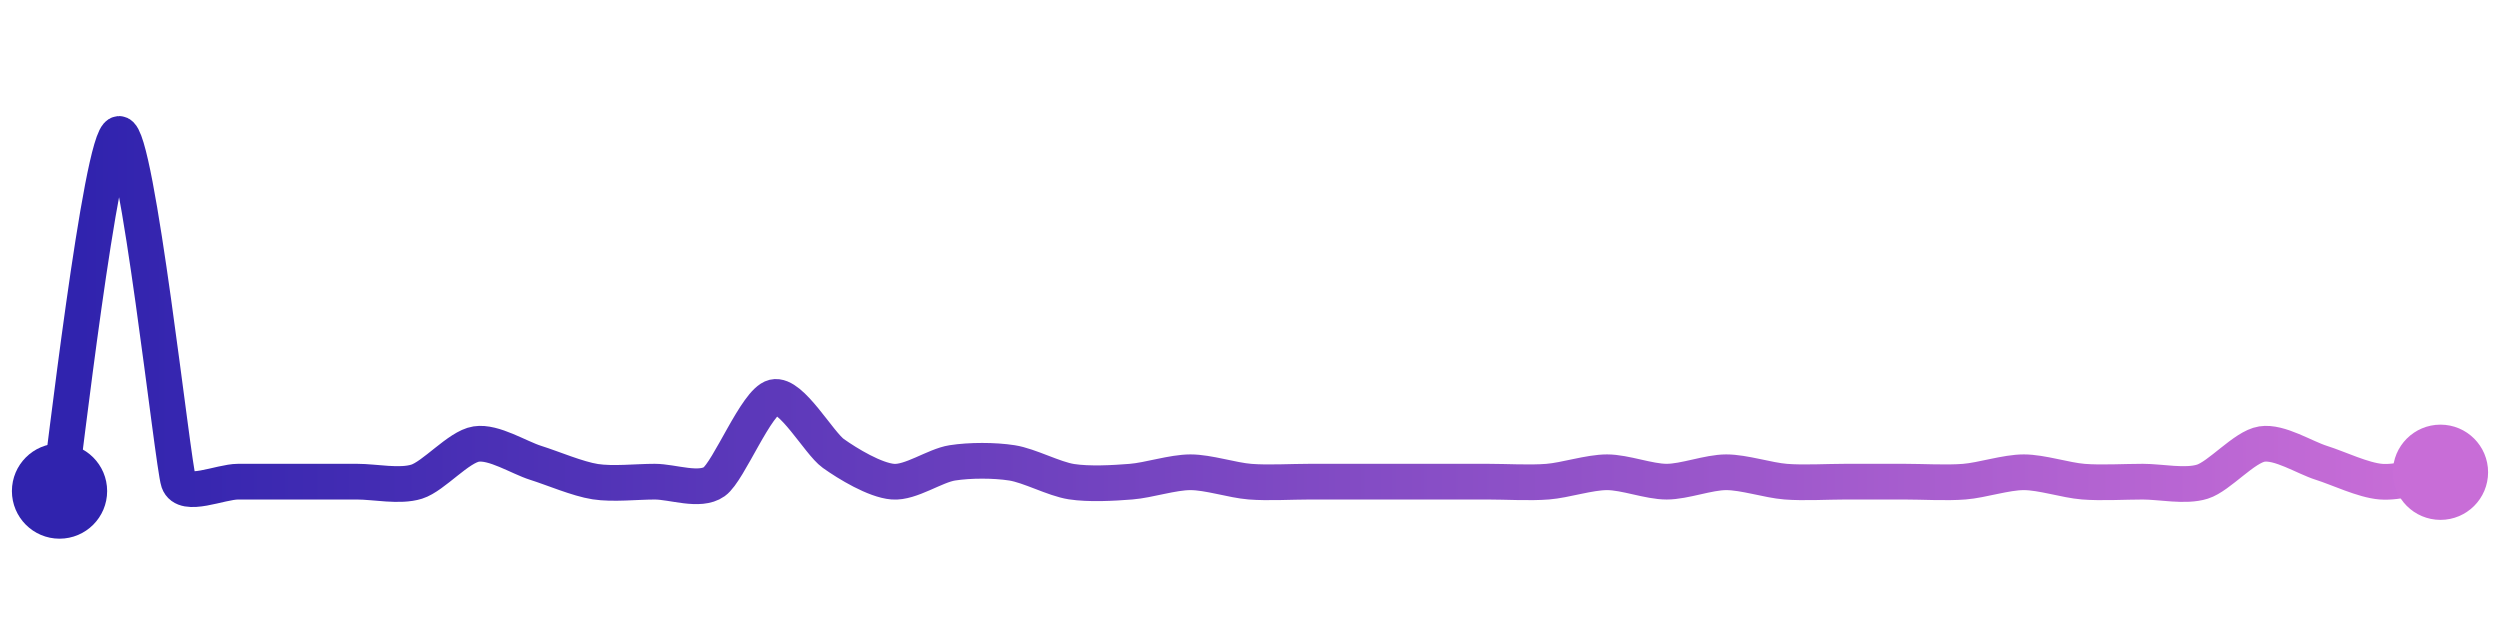 <svg width="200" height="50" viewBox="0 0 210 50" xmlns="http://www.w3.org/2000/svg">
    <defs>
        <linearGradient x1="0%" y1="0%" x2="100%" y2="0%" id="a">
            <stop stop-color="#3023AE" offset="0%"/>
            <stop stop-color="#C86DD7" offset="100%"/>
        </linearGradient>
    </defs>
    <path stroke="url(#a)"
          stroke-width="3"
          stroke-linejoin="round"
          stroke-linecap="round"
          d="M5 40 C 5.25 38.52, 8.5 10.12, 10 10 S 14.51 37.79, 15 39.21 S 18.5 39.21, 20 39.21 S 23.5 39.21, 25 39.21 S 28.5 39.21, 30 39.21 S 33.57 39.66, 35 39.21 S 38.52 36.28, 40 36.05 S 43.57 37.18, 45 37.63 S 48.52 38.98, 50 39.21 S 53.5 39.21, 55 39.21 S 58.78 40.08, 60 39.21 S 63.54 32.46, 65 32.11 S 68.78 35.97, 70 36.84 S 73.5 39.09, 75 39.21 S 78.52 37.86, 80 37.63 S 83.52 37.4, 85 37.63 S 88.52 38.98, 90 39.21 S 93.5 39.33, 95 39.21 S 98.5 38.42, 100 38.42 S 103.5 39.09, 105 39.21 S 108.5 39.21, 110 39.21 S 113.5 39.21, 115 39.21 S 118.5 39.21, 120 39.21 S 123.5 39.21, 125 39.21 S 128.5 39.33, 130 39.21 S 133.5 38.42, 135 38.42 S 138.5 39.21, 140 39.21 S 143.5 38.42, 145 38.42 S 148.5 39.09, 150 39.21 S 153.5 39.21, 155 39.21 S 158.5 39.21, 160 39.21 S 163.5 39.33, 165 39.21 S 168.5 38.42, 170 38.42 S 173.5 39.09, 175 39.21 S 178.5 39.21, 180 39.21 S 183.57 39.66, 185 39.21 S 188.52 36.28, 190 36.05 S 193.57 37.18, 195 37.63 S 198.5 39.09, 200 39.21 S 203.52 38.65, 205 38.42"
          fill="none"/>
    <circle r="4" cx="5" cy="40" fill="#3023AE"/>
    <circle r="4" cx="205" cy="38.42" fill="#C86DD7"/>      
</svg>